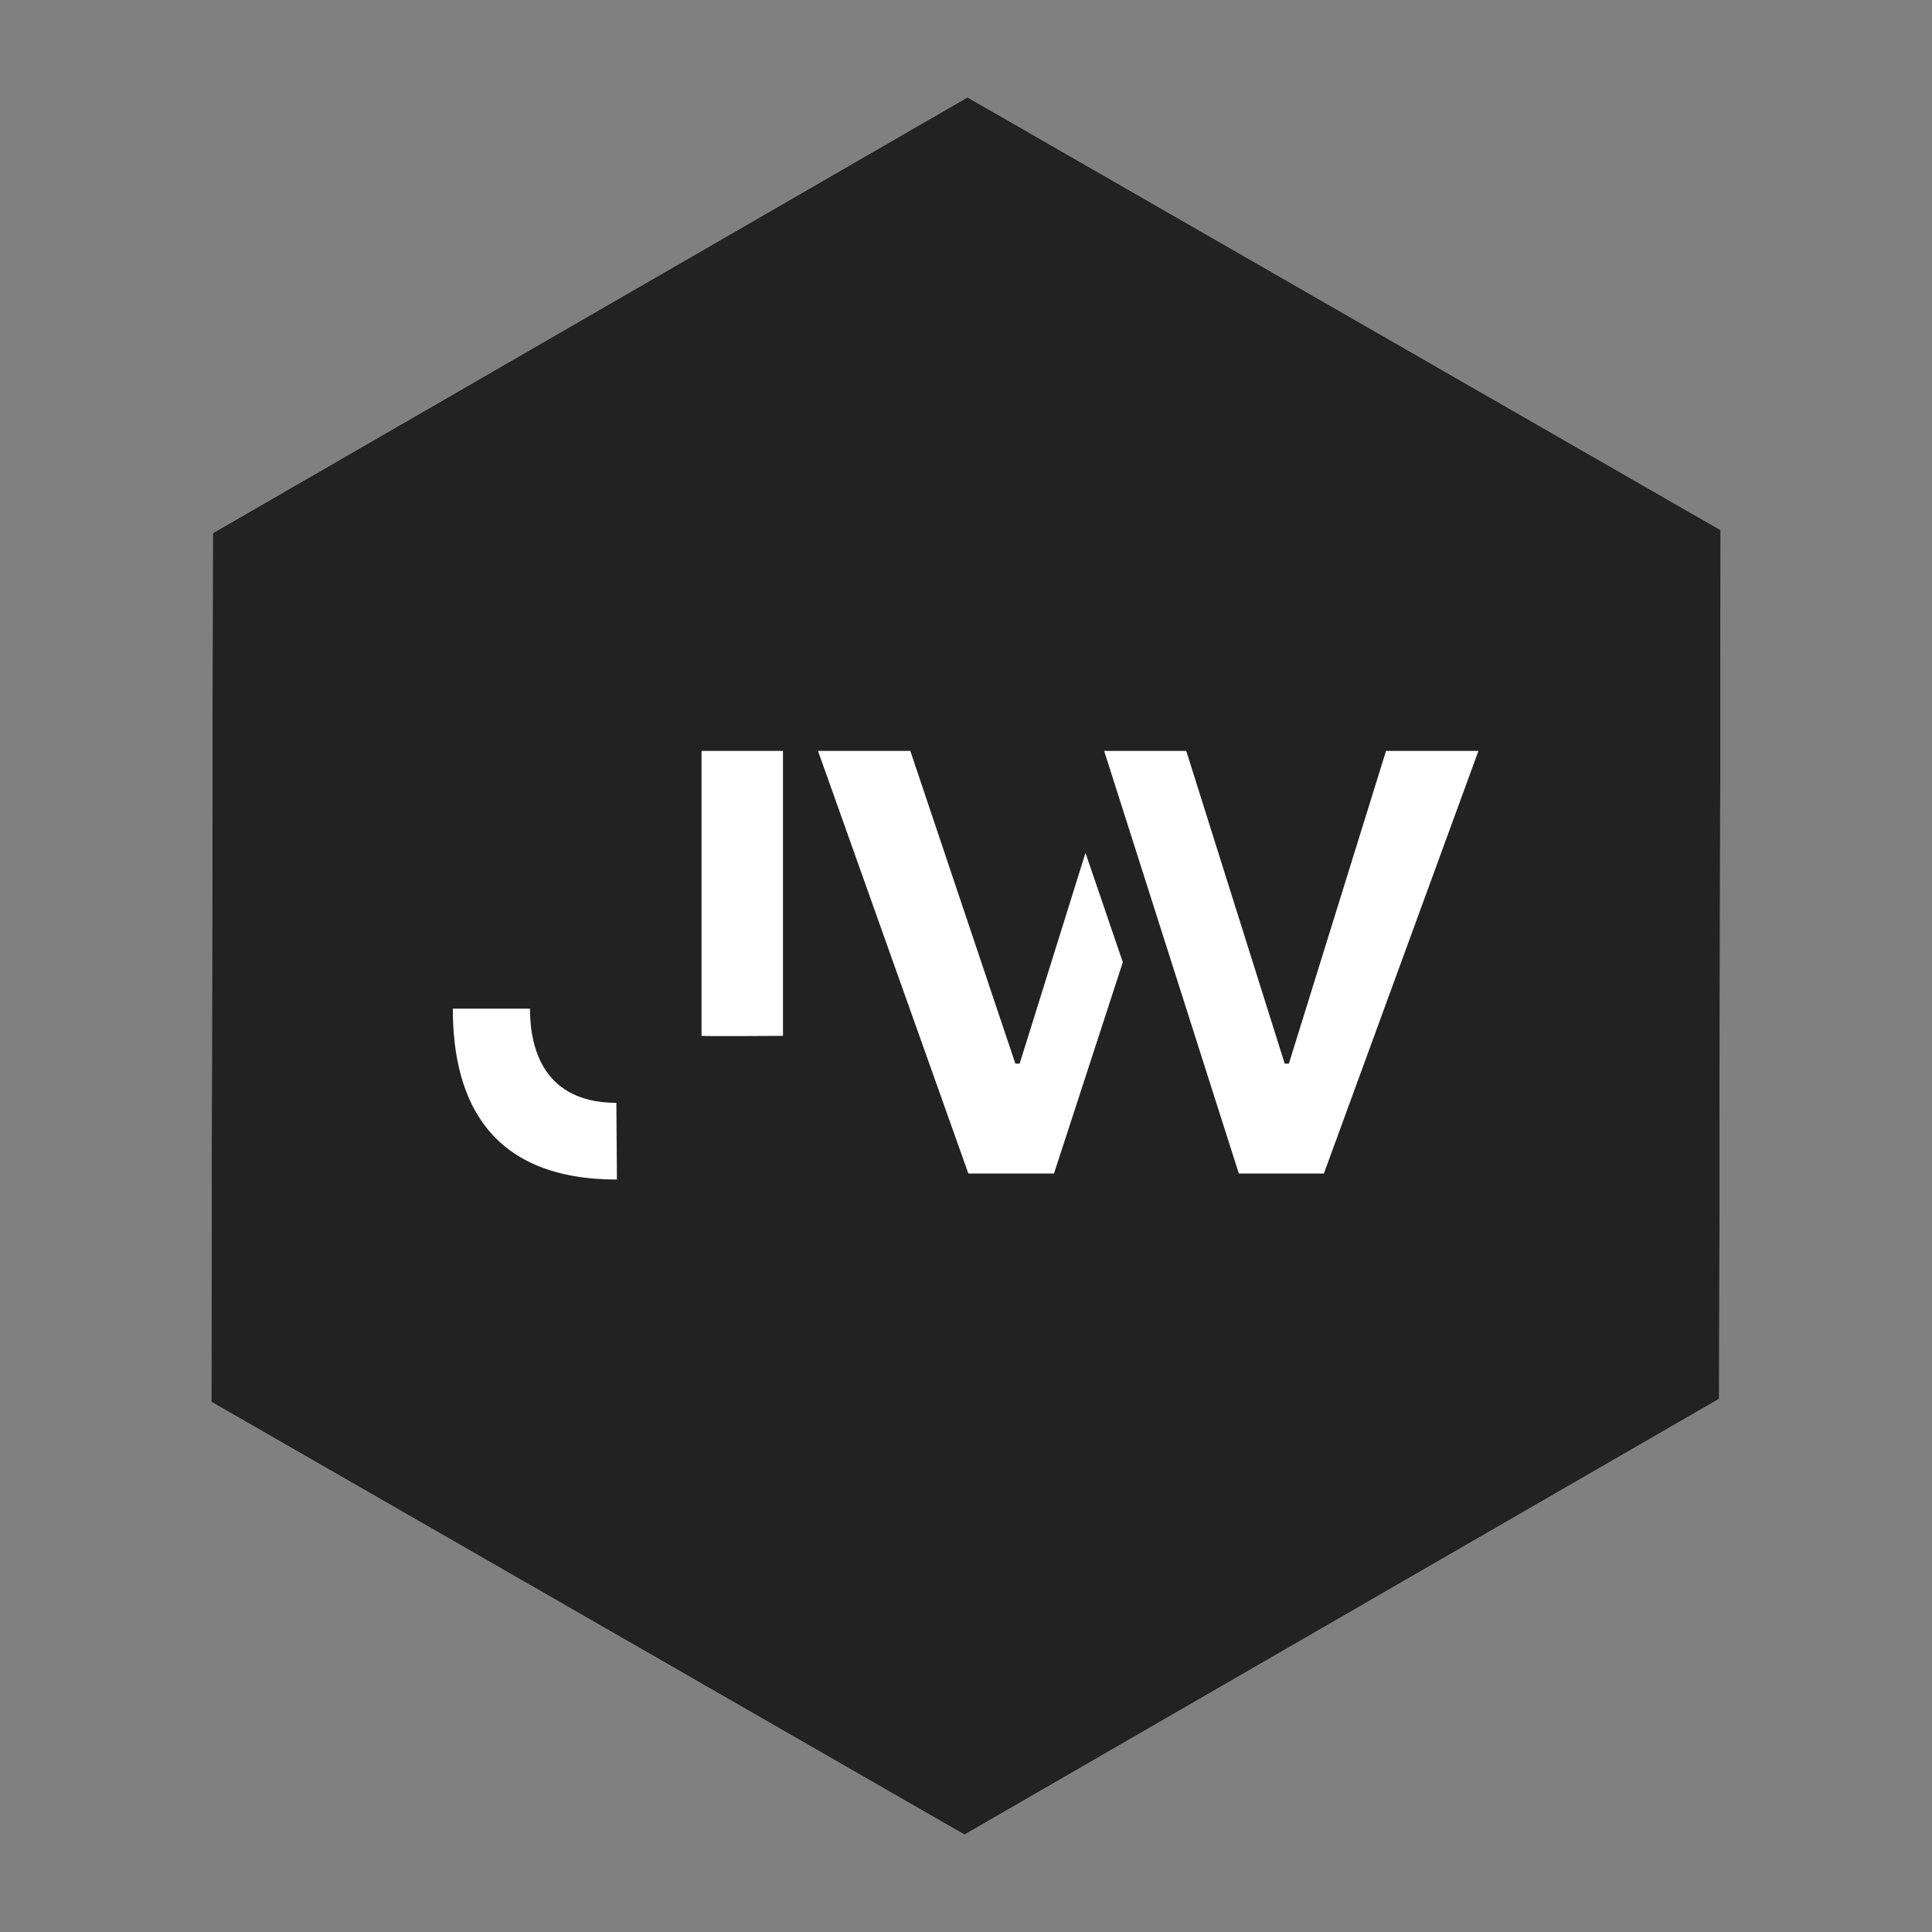 <svg xmlns="http://www.w3.org/2000/svg" xmlns:xlink="http://www.w3.org/1999/xlink" width="512" height="512" viewBox="0 0 512 512" fill="none"><rect x="0" y="0" width="512" height="512" fill="#808080" stroke="none"/><rect x="0" y="0" width="0" height="0" fill="rgba(249, 249, 249, 1)" /><g opacity="1"  transform="translate(0 0)"><mask id="bg-mask-0" fill="white"><use transform="translate(0 0)" xlink:href="#path_0"></use></mask><g mask="url(#bg-mask-0)" ><path id="路径 1" fill-rule="evenodd" style="fill:#FFFFFF" opacity="1" d="M256.4 25.8L56.4 141.3L56 371.5L255.6 486.2L455.6 370.7L456 140.5L256.4 25.8Z"></path><path id="path3384" fill-rule="evenodd" style="fill:#222222" opacity="1" d="M256.4 25.8L56.4 141.3L56 371.5L255.6 486.2L455.6 370.7L456 140.5L256.4 25.8Z"></path><path id="路径 1" fill-rule="evenodd" style="fill:#FFFFFF" opacity="1" d="M207.5 274.513L207.5 199L185.914 199L185.914 274.513C187.514 274.661 207.5 274.513 207.5 274.513ZM163.491 312.59L163.344 292.259C146.705 292.259 140.454 281.38 140.454 267.301L120 267.301C120 292.431 130.387 312.59 163.491 312.59ZM328.301 310.99L350.846 310.99L391.803 199L367.313 199L341.567 281.872L340.46 281.872L314.37 199L292.612 199L328.301 310.99ZM256.627 310.99L279.321 310.99L297.559 254.995L287.665 226.025L270.214 281.872L269.082 281.872L241.244 199L216.779 199L256.627 310.99Z"></path></g></g><defs><rect id="path_0" x="0" y="0" width="512" height="512" rx="0" ry="0"/></defs></svg>
